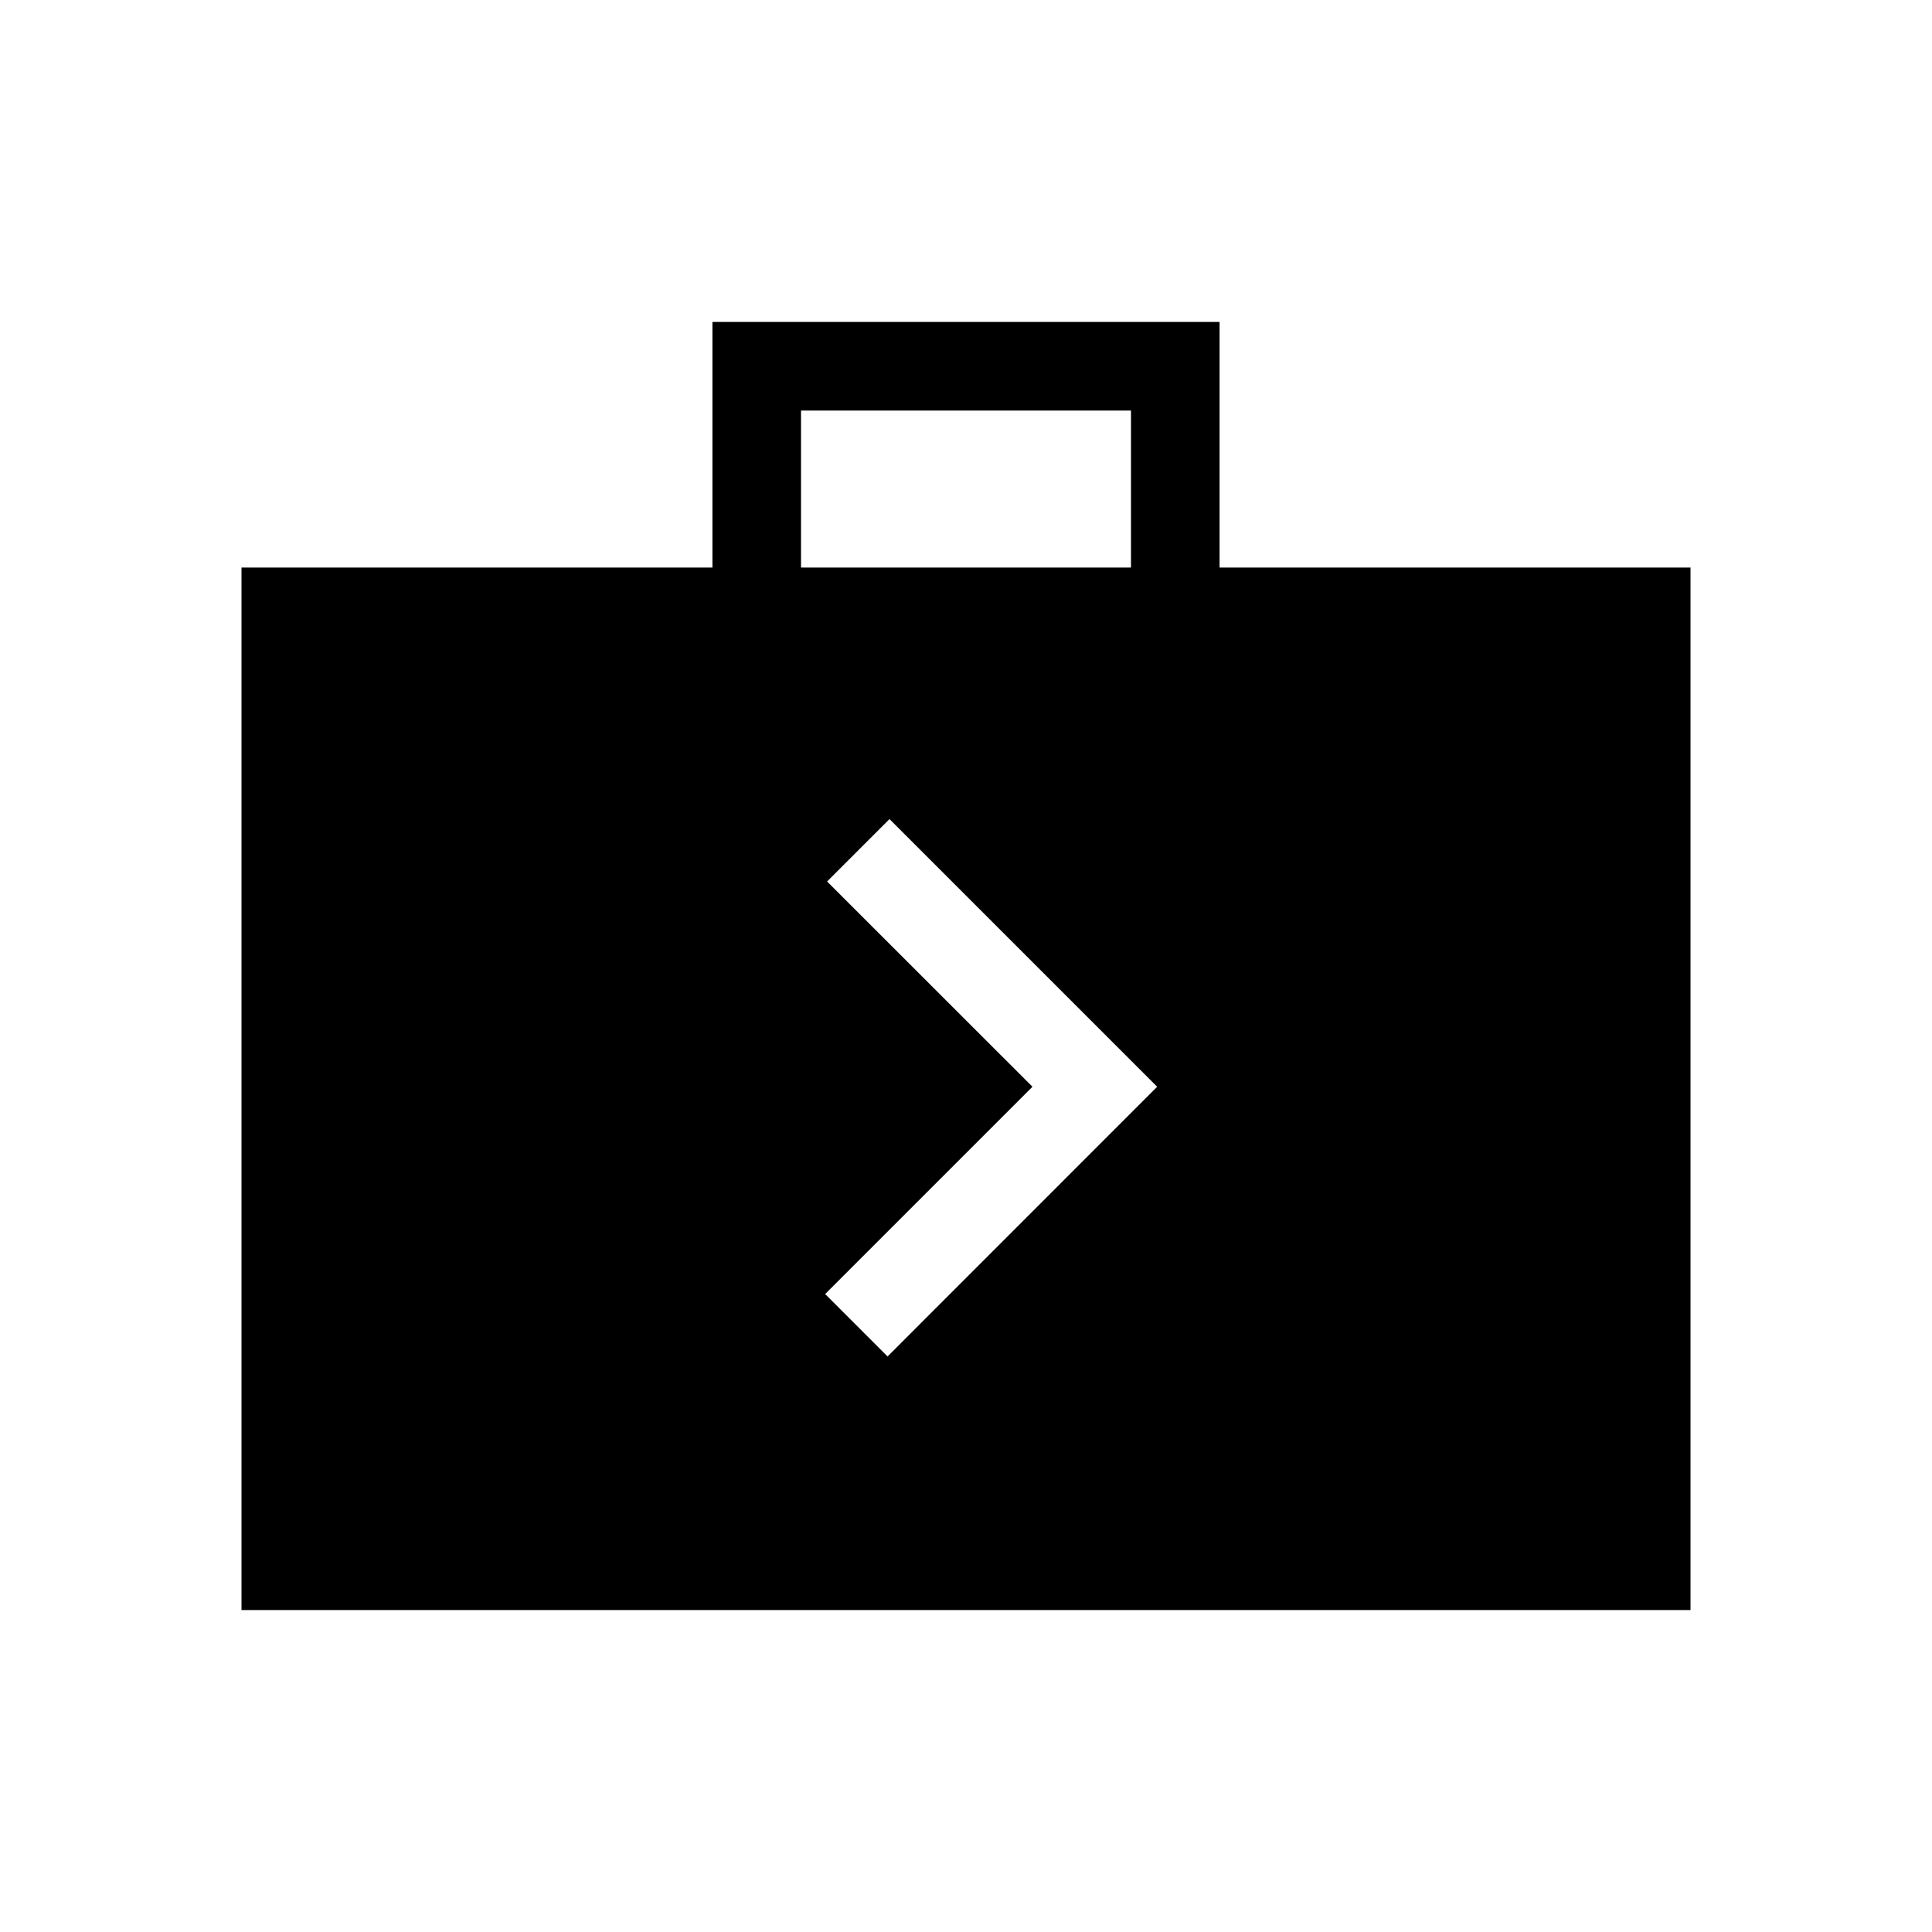 <svg xmlns="http://www.w3.org/2000/svg" height="20" width="20"><path d="M9.188 14.042 11.979 11.25 9.208 8.479 8.562 9.125 10.688 11.25 8.542 13.396ZM2.5 16.667V5.875H7.375V3.333H12.625V5.875H17.5V16.667ZM8.292 5.875H11.708V4.25H8.292Z"/></svg>